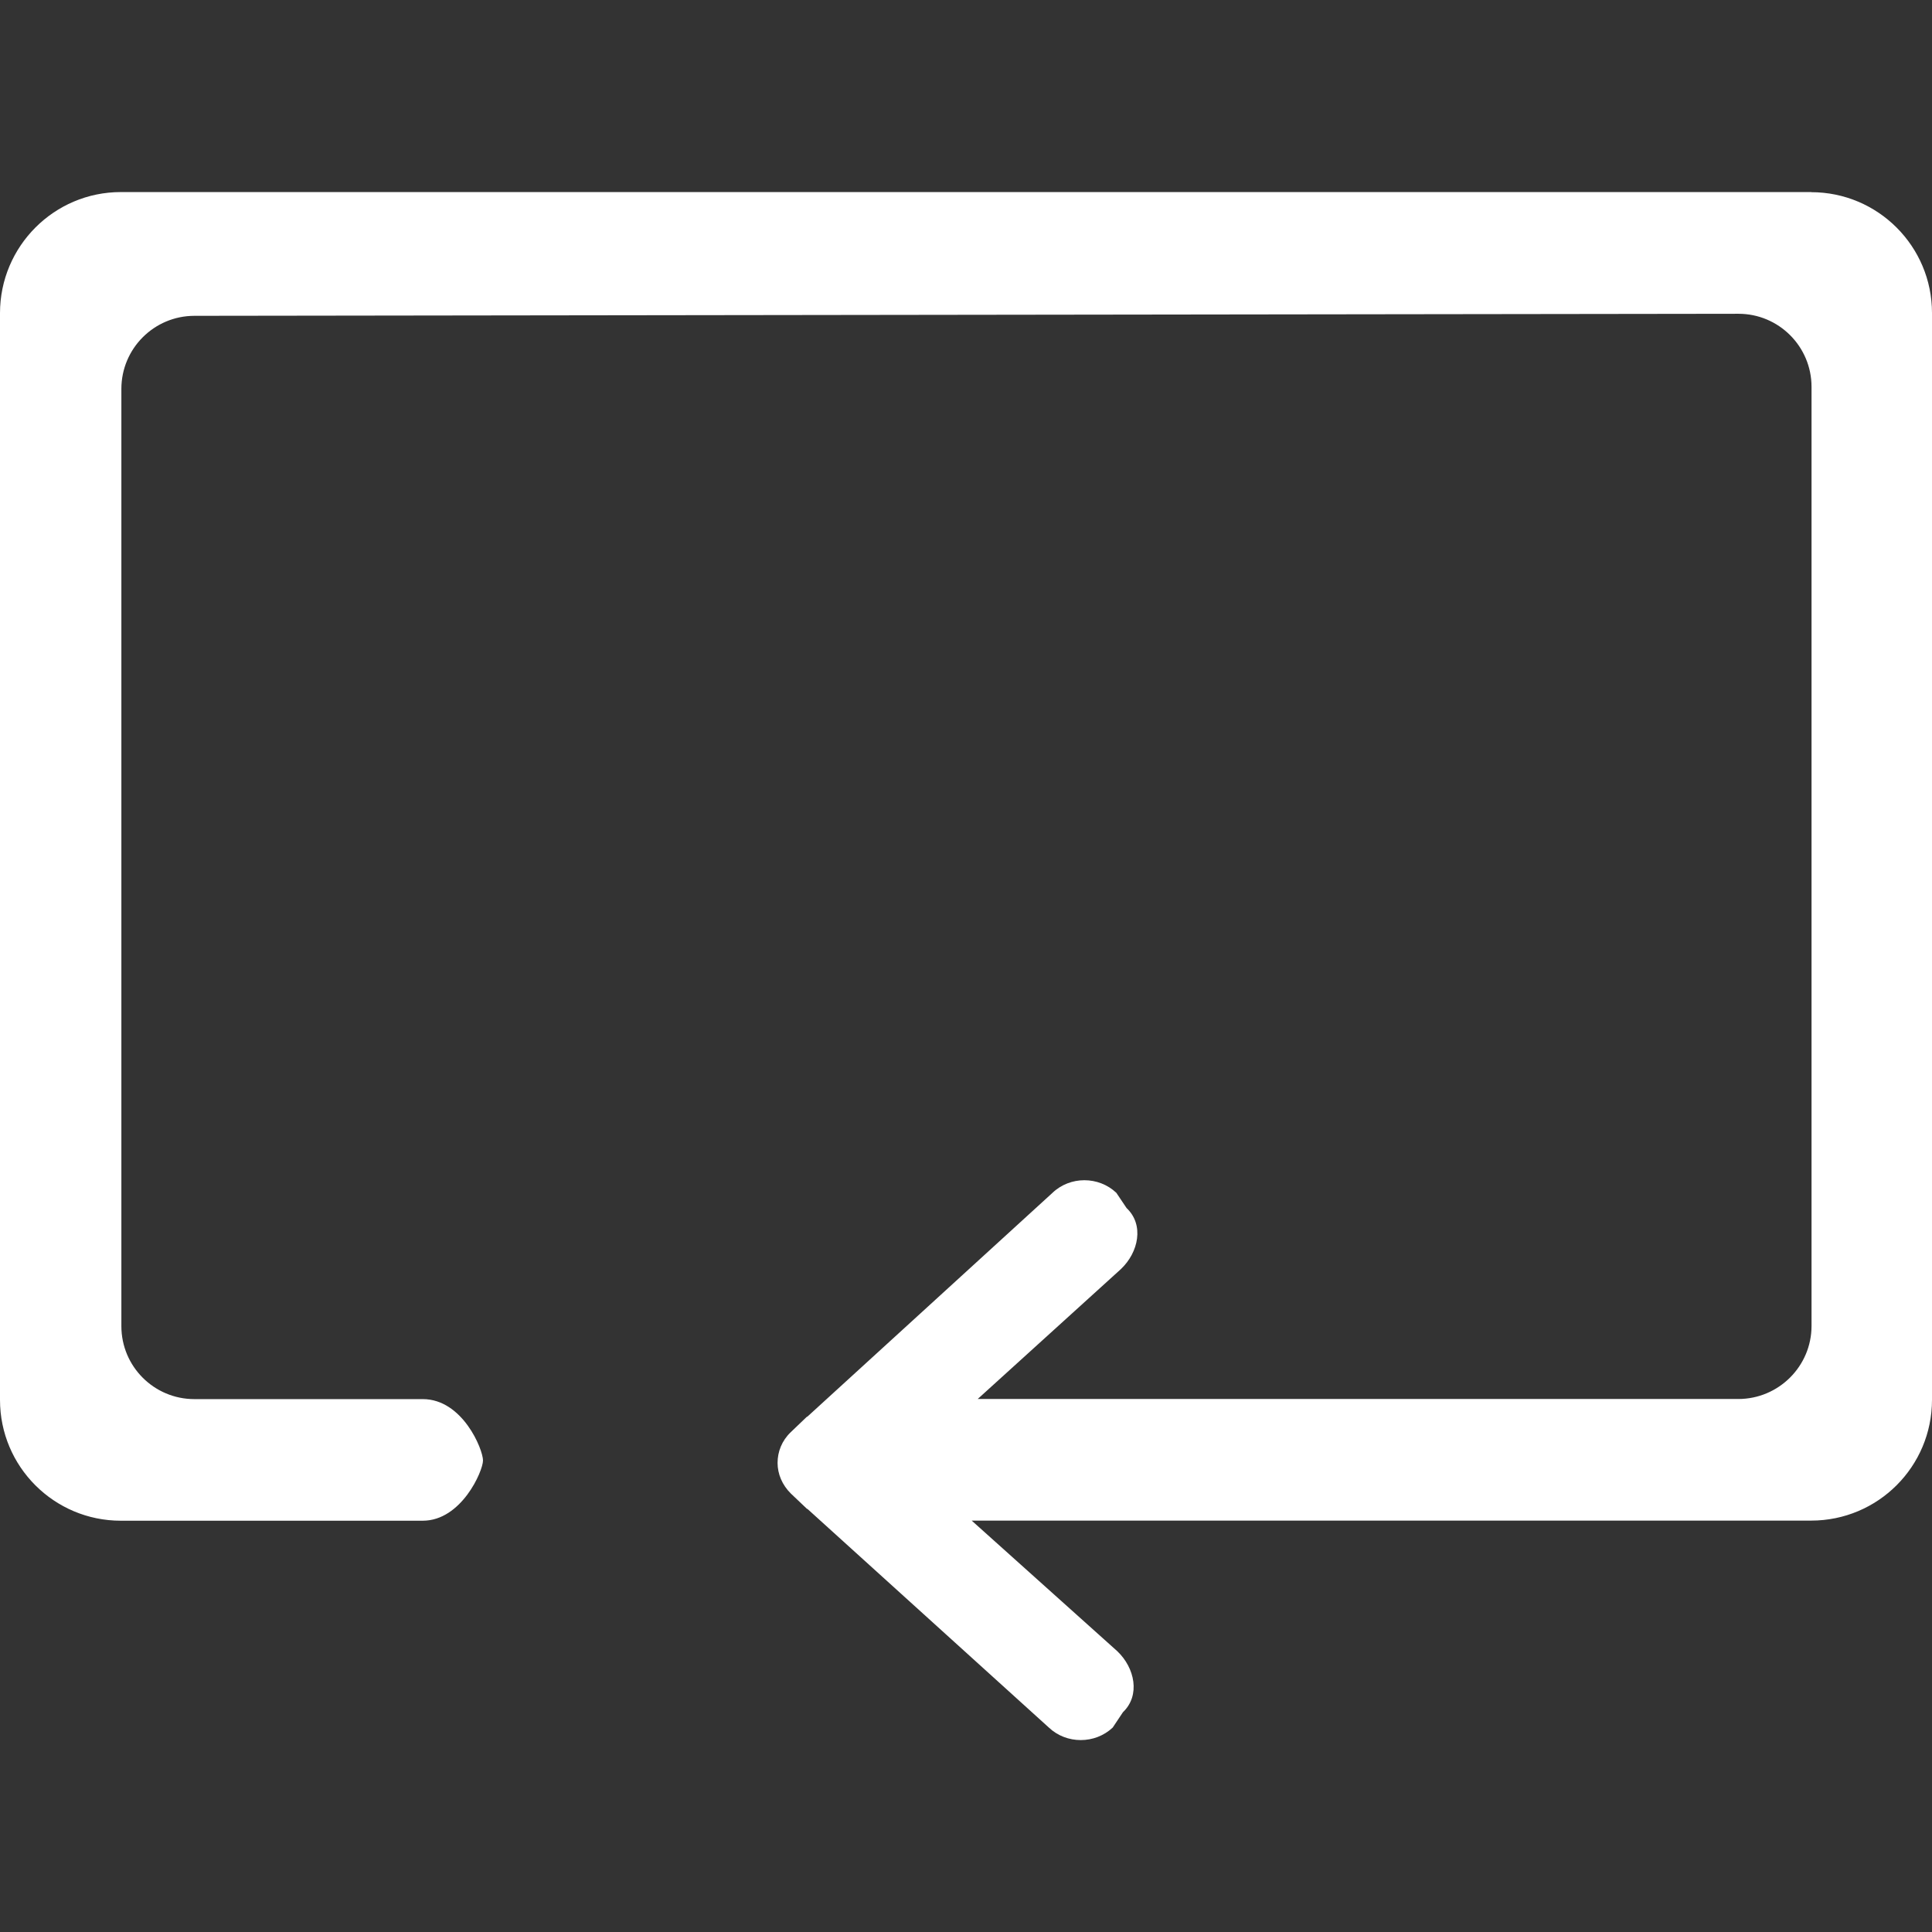 <svg xmlns="http://www.w3.org/2000/svg" width="17" height="17" viewBox="0 0 17 17"><rect x="0" y="0" width="17" height="17" fill="#333333" stroke="none"/><title>loop2</title><path fill="#fff" d="M15.938 1.69H1.063C.476 1.69 0 2.168 0 2.755v9.563c0 .587.476 1.063 1.063 1.063H3.72c.34 0 .53-.437.53-.53 0-.098-.18-.54-.53-.54H1.71c-.354 0-.642-.287-.642-.642V3.422c0-.355.288-.643.643-.643l13.586-.018c.355 0 .643.288.643.643v8.263c0 .355-.29.643-.644.643H8.603l1.26-1.143c.156-.148.206-.39.05-.537l-.09-.134c-.156-.148-.407-.148-.562 0l-2.153 1.966c-.003.003-.006.004-.01.006l-.14.134c-.078.074-.116.172-.116.27 0 .097.04.194.117.27l.14.133c.004.003.007.003.01.006l2.12 1.92c.155.147.406.147.562 0l.09-.135c.155-.148.105-.39-.05-.537L8.55 13.38h7.387c.587 0 1.063-.475 1.063-1.063V2.754c0-.587-.476-1.063-1.063-1.063z"/></svg>
